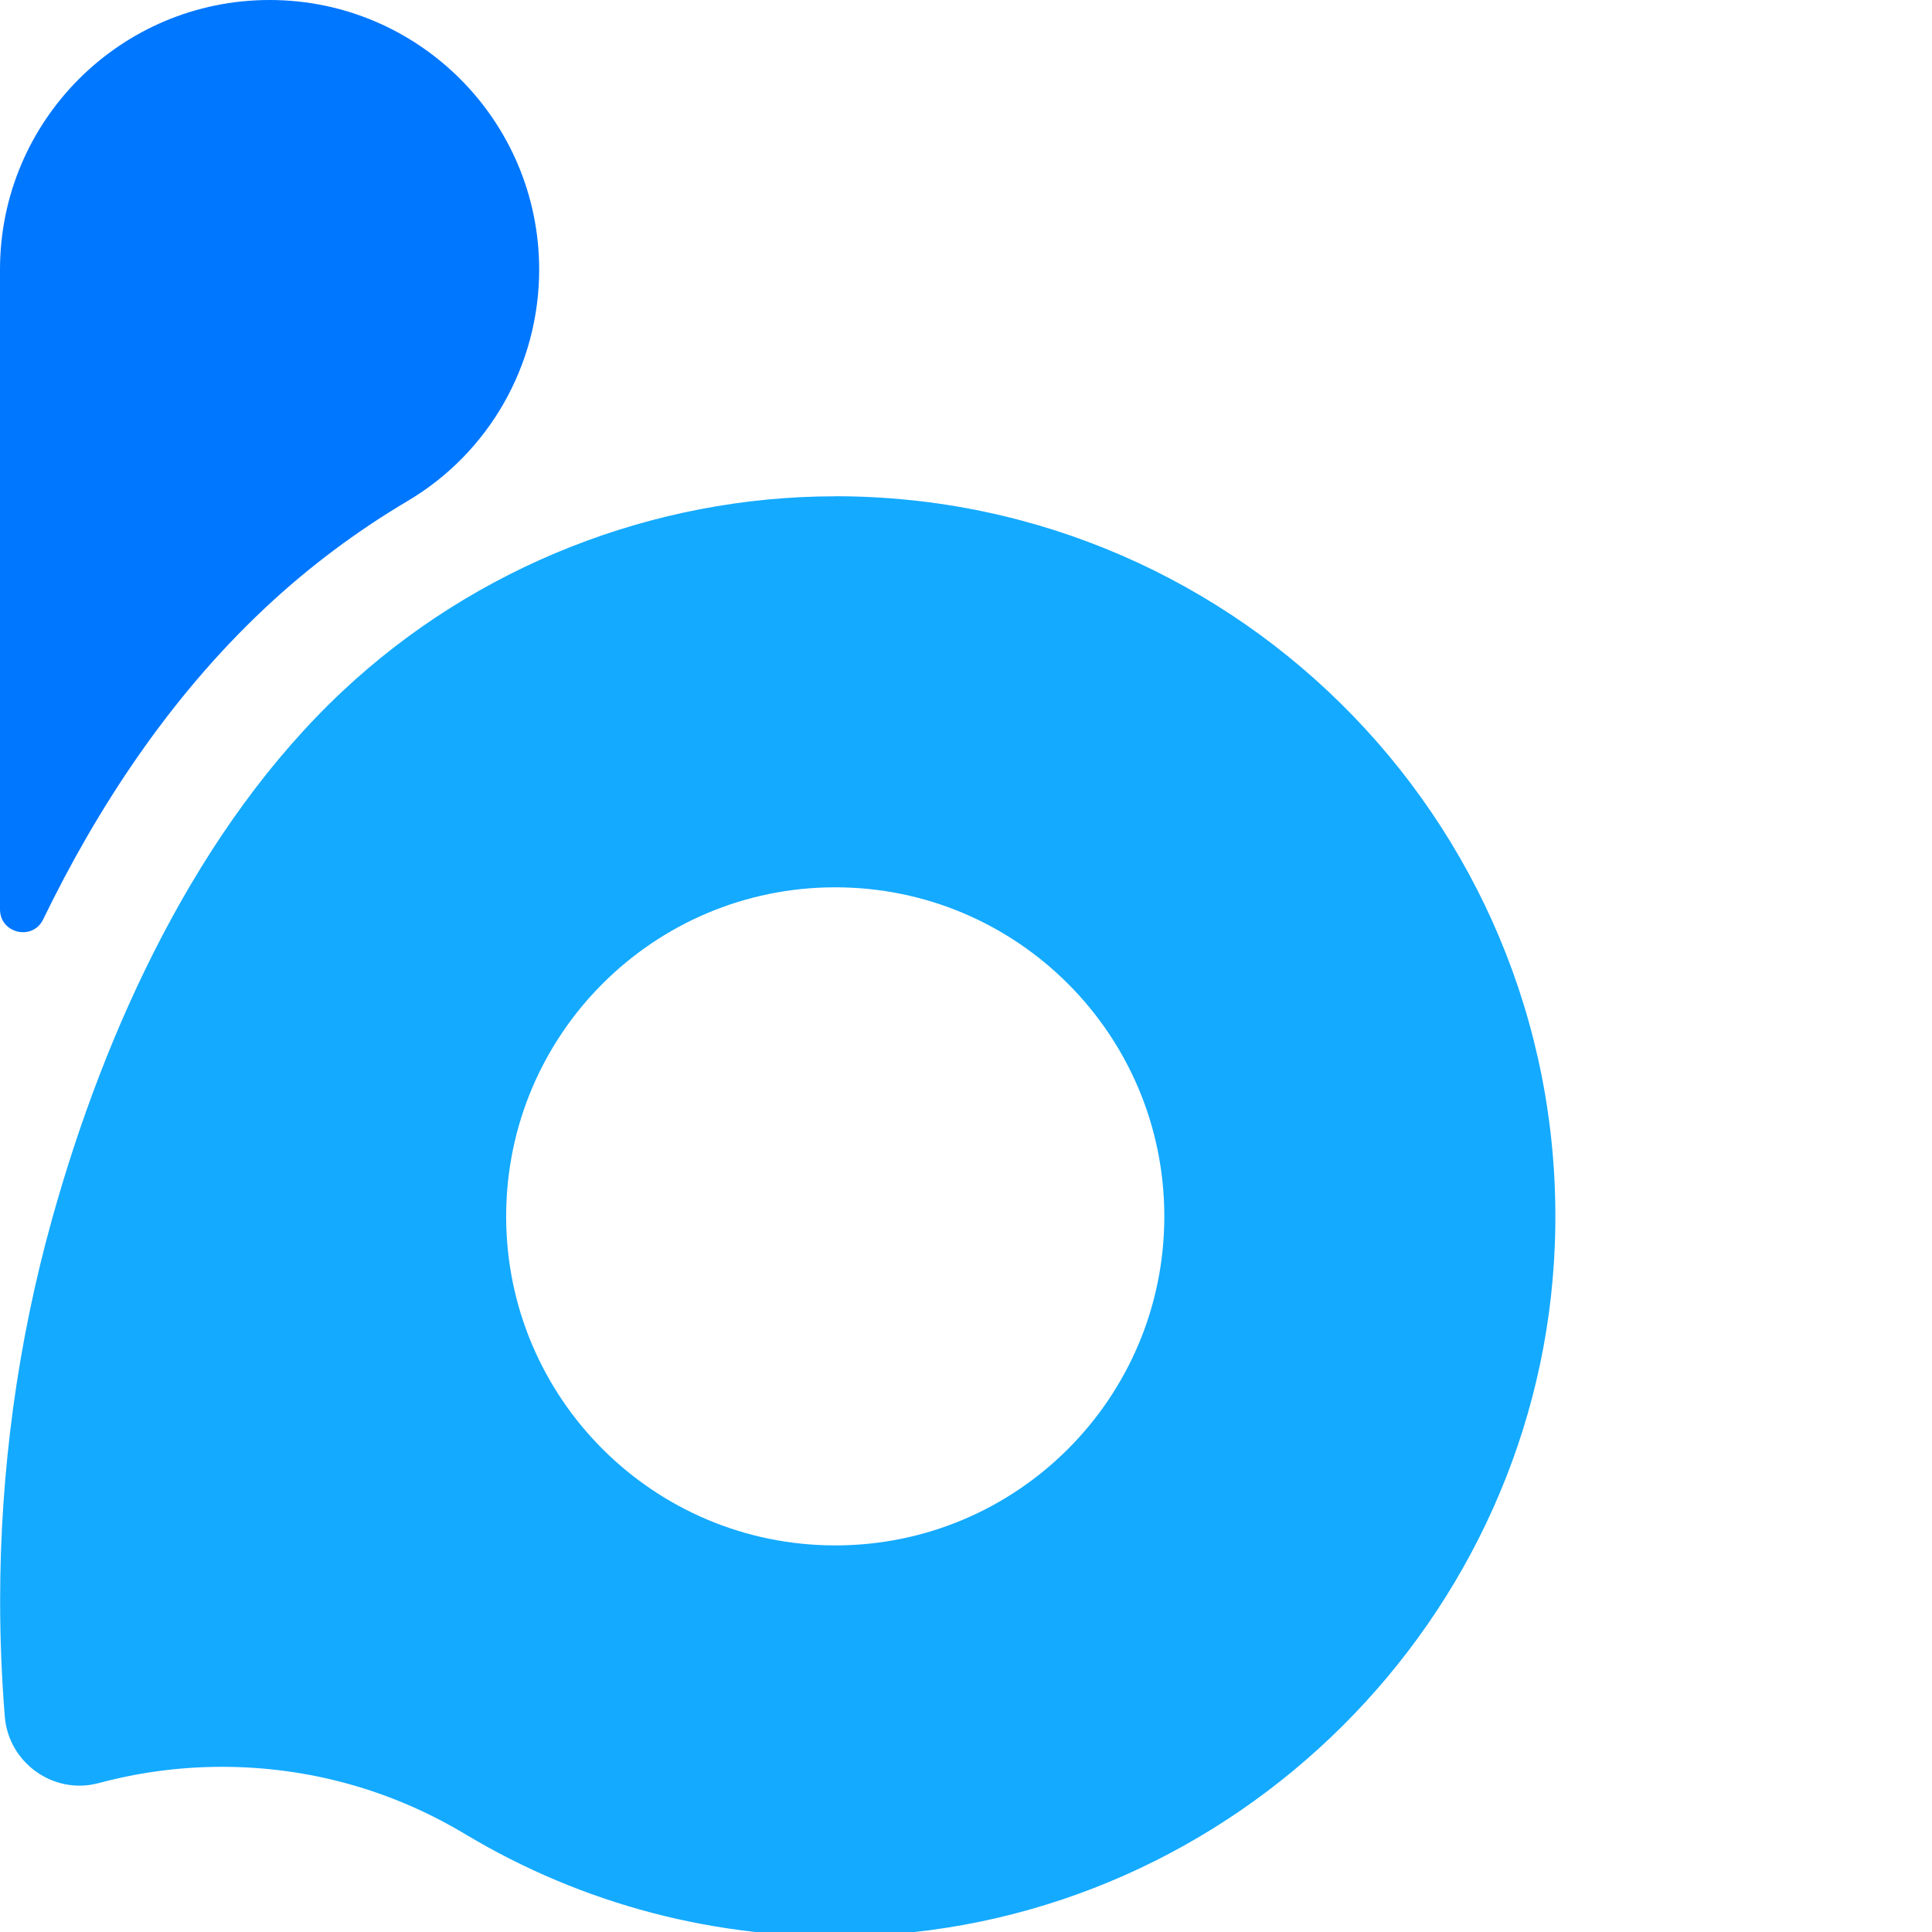 <svg xmlns="http://www.w3.org/2000/svg" viewBox="0 0 302 302" xmlns:v="https://vecta.io/nano"><path d="M130.56 77.58c-28.45 0-56.22 10.97-76.98 30.43-22.77 21.35-37.18 52.88-45.44 82.54-5.41 19.4-8.12 39.53-8.12 59.68 0 6.09.25 12.13.73 18.1.59 7.26 7.66 12.29 14.7 10.39 6.14-1.65 12.6-2.54 19.26-2.54 13.68 0 26.5 3.72 37.49 10.22l.8.47c17.86 10.65 38.93 16.5 61.4 15.75 58.61-1.94 106.49-49.63 108.65-108.23 2.36-64.11-48.9-116.82-112.48-116.82zm0 163.99c-28.41 0-51.44-23.03-51.44-51.43s23.03-51.44 51.44-51.44S182 161.73 182 190.14s-23.03 51.43-51.44 51.43z" fill="#14aaff"/><path d="M84.28,42.14h0c0,14.83-7.77,28.59-20.53,36.15-8.01,4.75-15.52,10.36-22.32,16.75-15.09,14.14-26.35,31.49-34.69,48.69C5.09,147.11,0,145.91,0,142.15V42.14C0,18.87,18.87,0,42.14,0h0c23.27,0,42.14,18.87,42.14,42.14Z" fill="#07f"/></svg>